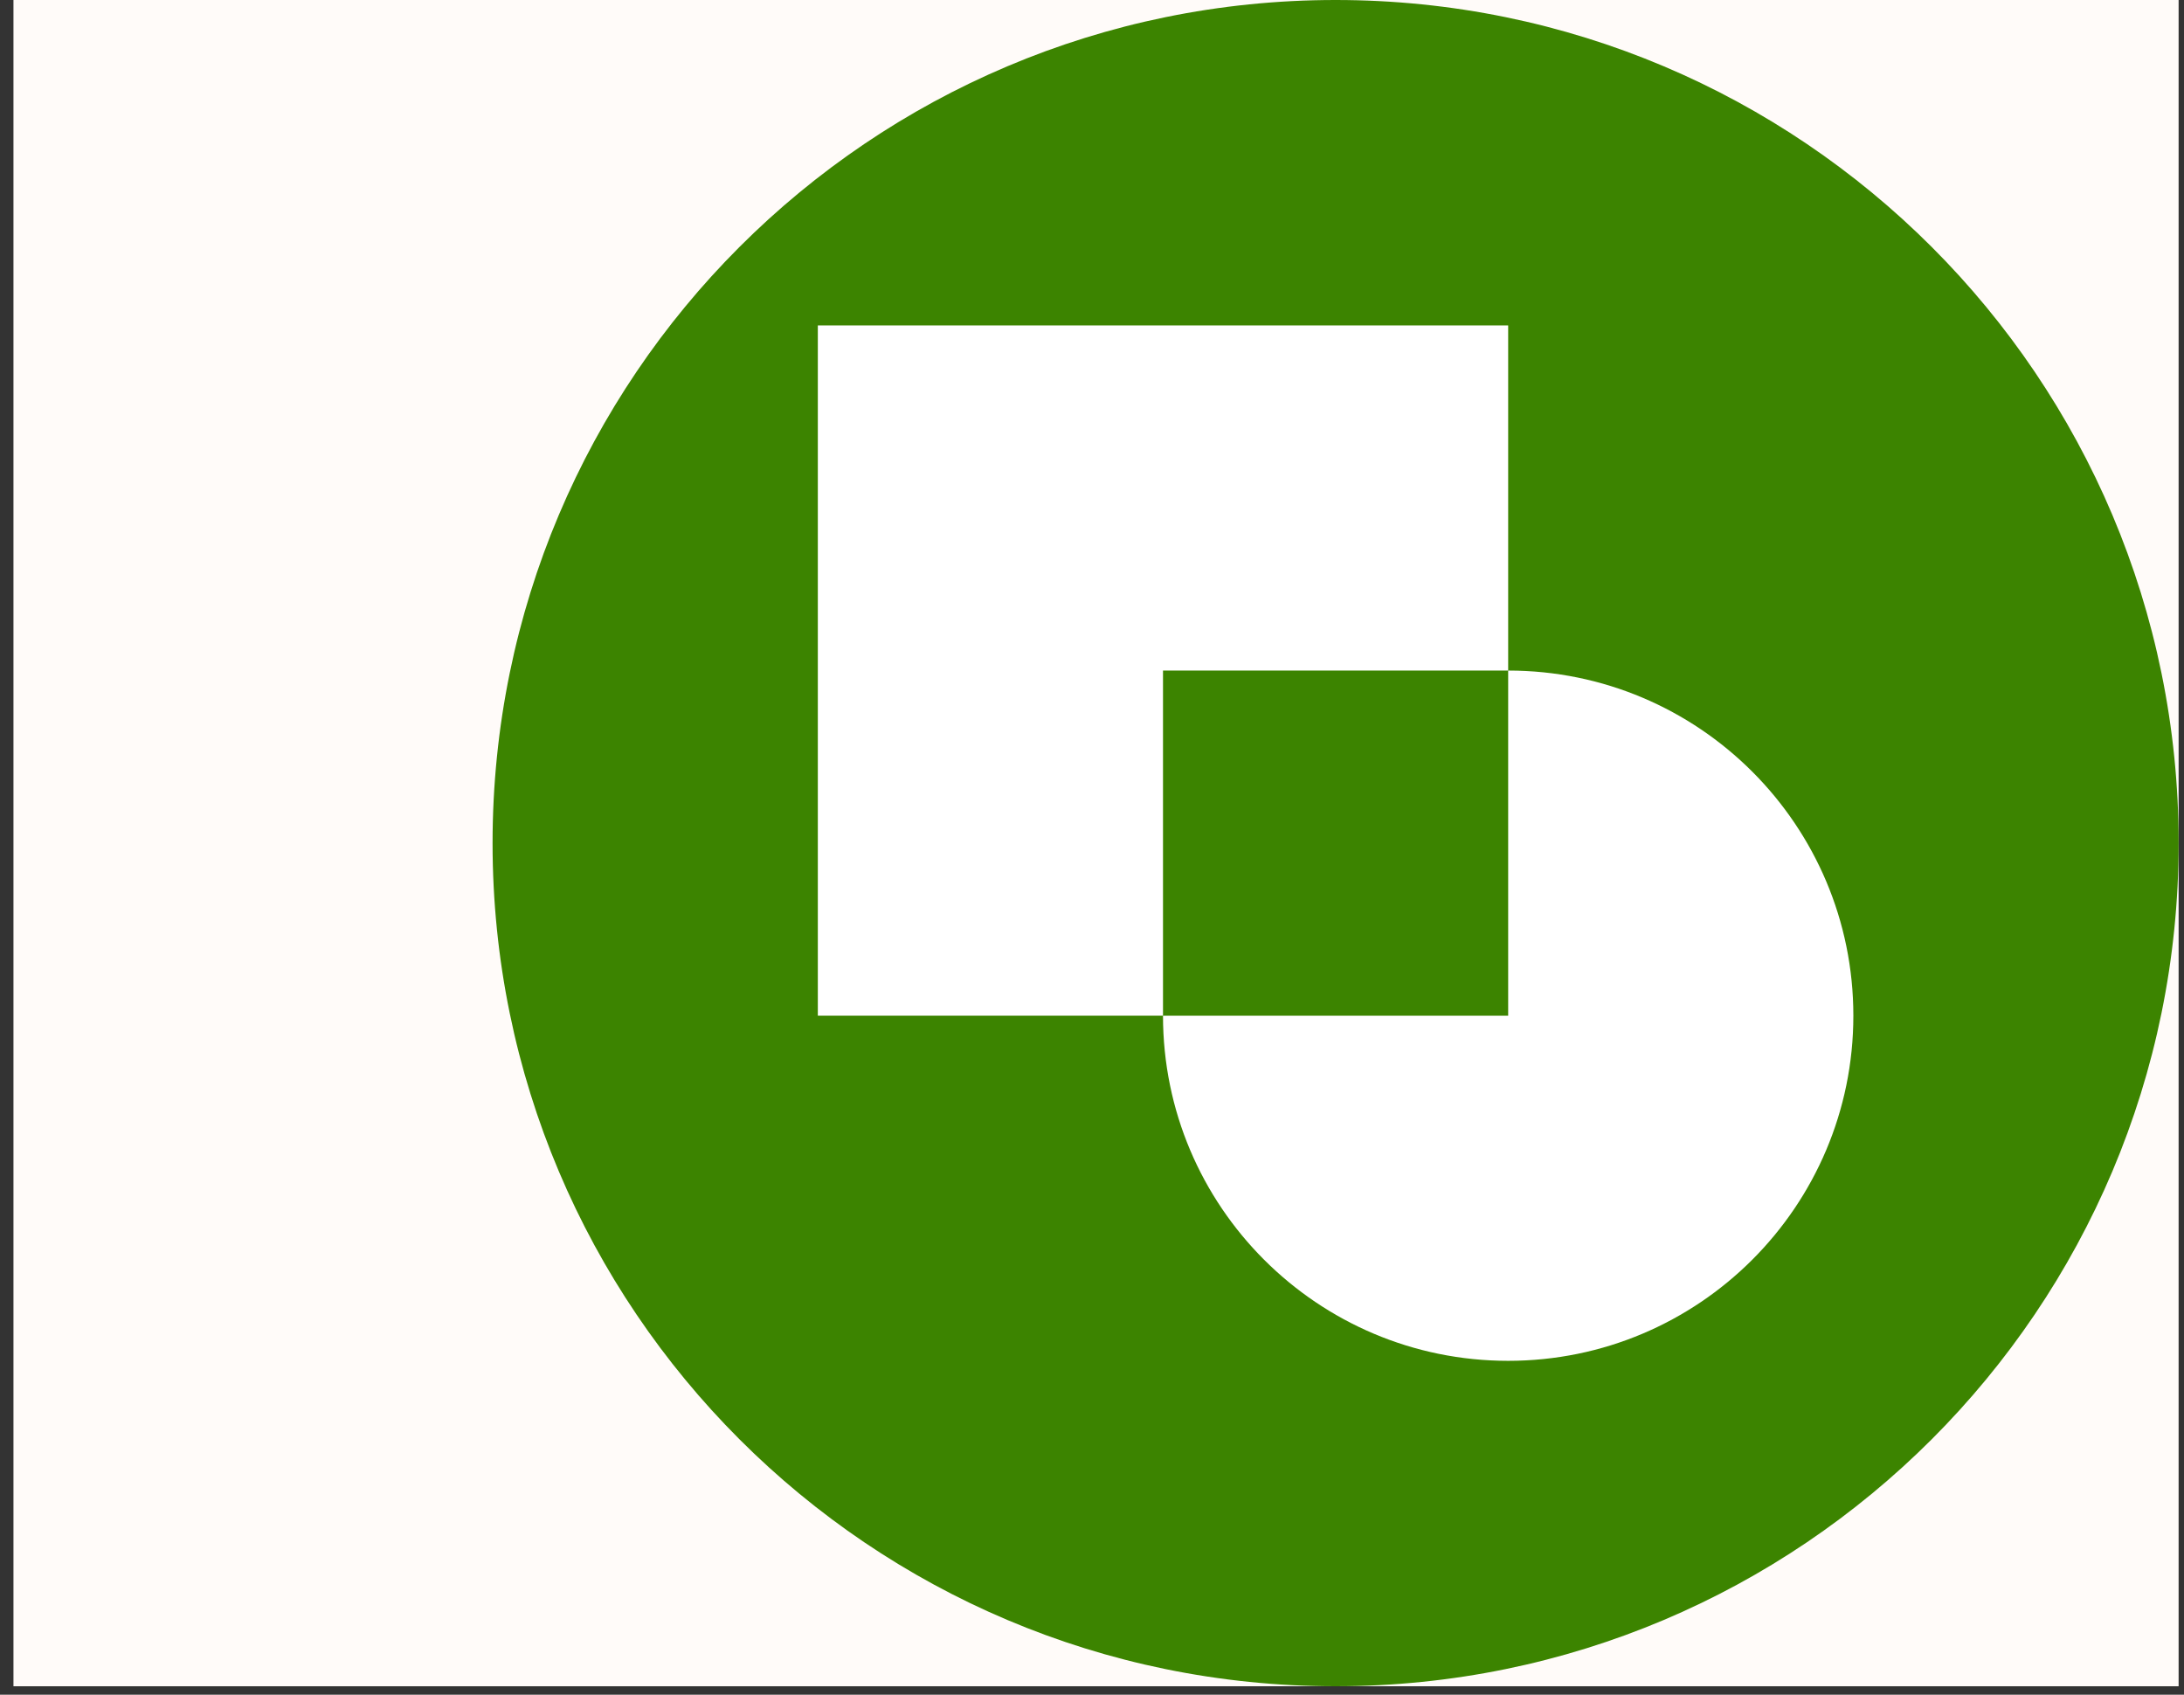 <?xml version="1.0" encoding="UTF-8" standalone="no"?><!DOCTYPE svg PUBLIC "-//W3C//DTD SVG 1.1//EN" "http://www.w3.org/Graphics/SVG/1.1/DTD/svg11.dtd"><svg width="100%" height="100%" viewBox="0 0 116 90" version="1.1" xmlns="http://www.w3.org/2000/svg" xmlns:xlink="http://www.w3.org/1999/xlink" xml:space="preserve" xmlns:serif="http://www.serif.com/" style="fill-rule:evenodd;clip-rule:evenodd;stroke-linejoin:round;stroke-miterlimit:2;"><rect x="0" y="0" width="116" height="90" fill="#333333" stroke="none"/><rect id="icon-codeable_2" x="0.715" y="-0" width="115" height="89.552" style="fill:none;"/><clipPath id="_clip1"><rect x="0.715" y="-0" width="115" height="89.552"/></clipPath><g clip-path="url(#_clip1)"><rect x="0.48" y="0" width="115.234" height="89.552" style="fill:#fffbf9;"/><path d="M70.938,89.552c-24.729,0 -44.776,-20.047 -44.776,-44.776c0,-24.729 20.047,-44.776 44.776,-44.776c24.73,-0 44.777,20.047 44.777,44.776c-0,24.729 -20.047,44.776 -44.777,44.776Z" style="fill:#3c8400;fill-rule:nonzero;"/><g><path d="M61.771,53.94c0,10.123 8.208,18.329 18.333,18.329c10.126,0 18.334,-8.206 18.334,-18.329c0,-10.123 -8.208,-18.329 -18.334,-18.329l0,18.329l-18.333,-0Z" style="fill:#fff;"/><path d="M80.104,35.611l0,-18.328l-36.666,-0l0,36.657l18.333,-0l0,-18.329l18.333,0Z" style="fill:#fff;"/></g></g></svg>